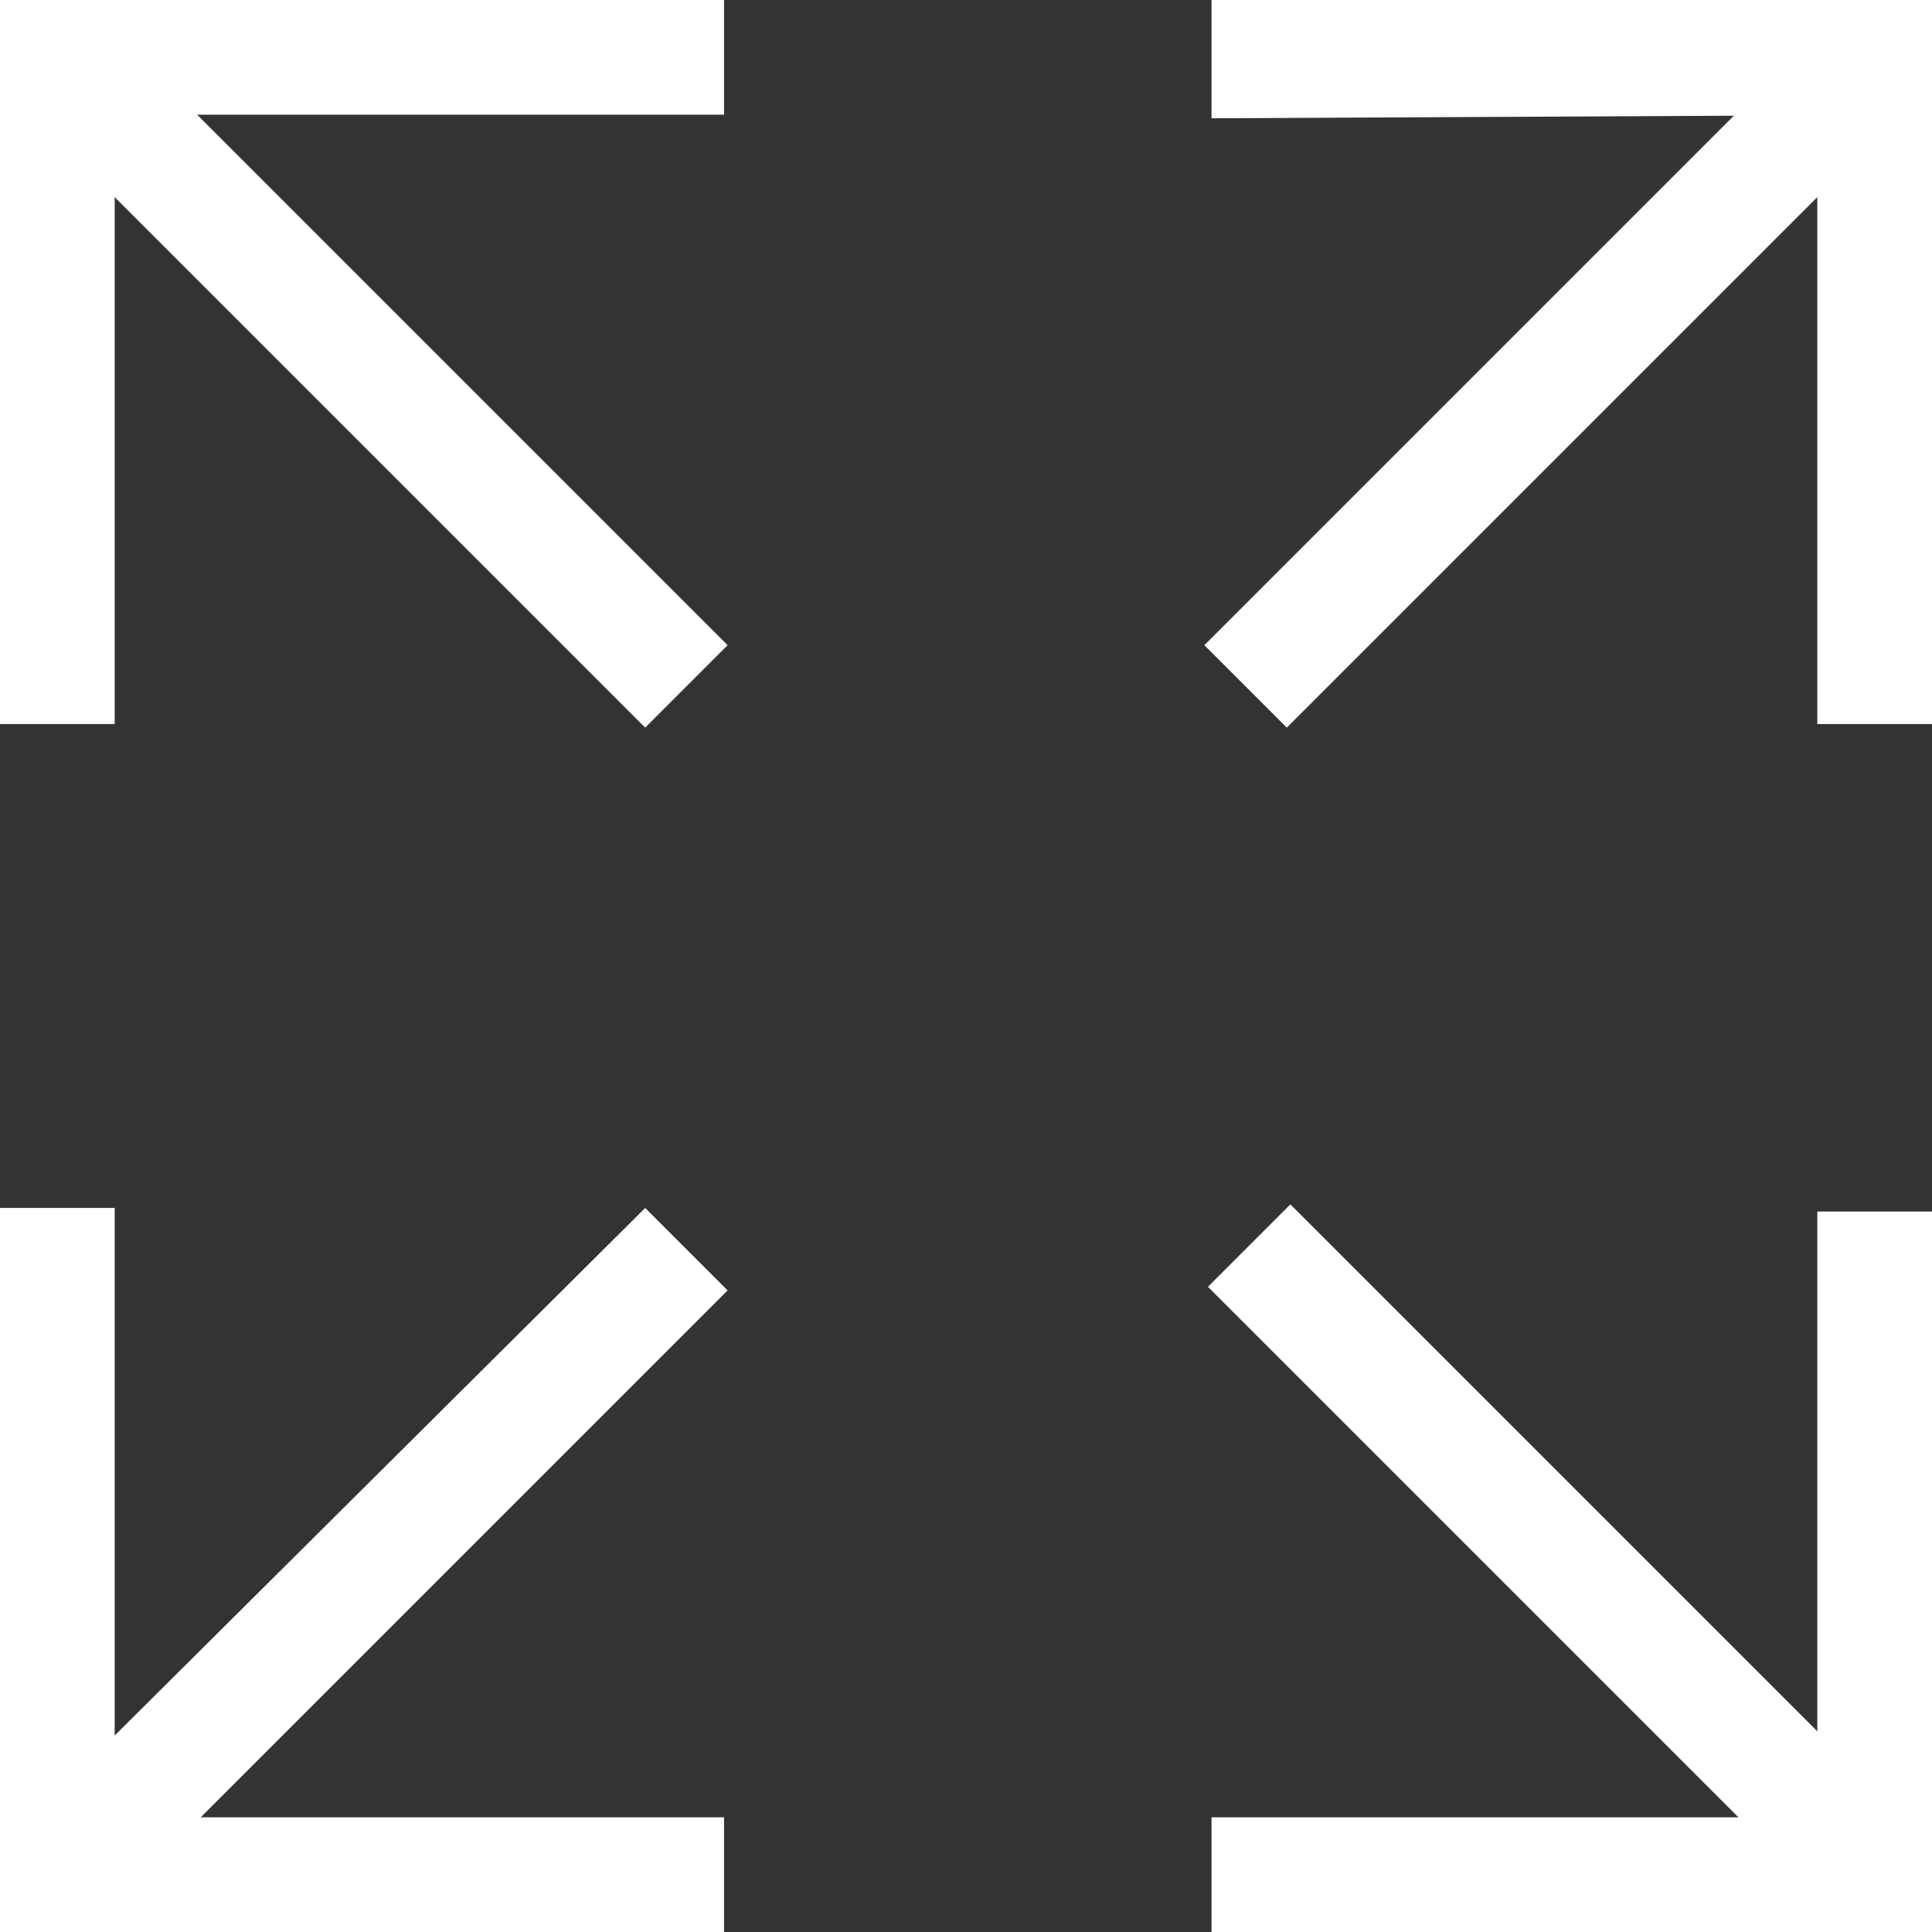 <?xml version="1.0" encoding="utf-8"?>
<!-- Generator: Adobe Illustrator 21.1.0, SVG Export Plug-In . SVG Version: 6.00 Build 0)  -->
<svg version="1.1" id="Layer_1" xmlns="http://www.w3.org/2000/svg" xmlns:xlink="http://www.w3.org/1999/xlink" x="0px" y="0px"
	 viewBox="0 0 53.9 53.9" style="enable-background:new 0 0 53.9 53.9;" xml:space="preserve">
<rect x="0" y="0" width="53.9" height="53.9" fill="#333333" stroke="none"/>
<style type="text/css">
	.st0{fill:#FFFFFF;}
</style>
<title>icon-plus_2</title>
<g>
	<path id="Link_download_copy_10" class="st0" d="M20.2,0v3.2H0V0H20.2z"/>
	<path id="Link_download_copy_10_1_" class="st0" d="M3.2,20.2H0V0h3.2V20.2z"/>
	<path id="Link_download_copy_10_2_" class="st0" d="M20.3,18L18,20.3L0,2.3L2.3,0L20.3,18z"/>
</g>
<g>
	<path id="Link_download_copy_10_5_" class="st0" d="M53.9,20.2h-3.2V0h3.2V20.2z"/>
	<path id="Link_download_copy_10_4_" class="st0" d="M33.8,3.3V0H54v3.2L33.8,3.3L33.8,3.3z"/>
	<path id="Link_download_copy_10_3_" class="st0" d="M35.9,20.3L33.6,18l18-18l2.3,2.3L35.9,20.3z"/>
</g>
<g>
	<path id="Link_download_copy_10_11_" class="st0" d="M33.8,53.9v-3.2H54v3.2H33.8z"/>
	<path id="Link_download_copy_10_10_" class="st0" d="M50.7,33.8h3.2V54h-3.2V33.8z"/>
	<path id="Link_download_copy_10_9_" class="st0" d="M33.7,35.9l2.3-2.3l18,18l-2.3,2.3L33.7,35.9z"/>
</g>
<g>
	<path id="Link_download_copy_10_8_" class="st0" d="M0,33.7h3.2v20.2H0V33.7z"/>
	<path id="Link_download_copy_10_7_" class="st0" d="M20.2,50.7v3.2H0v-3.2H20.2z"/>
	<path id="Link_download_copy_10_6_" class="st0" d="M18,33.7l2.3,2.3l-18,18L0,51.6L18,33.7z"/>
</g>
</svg>
